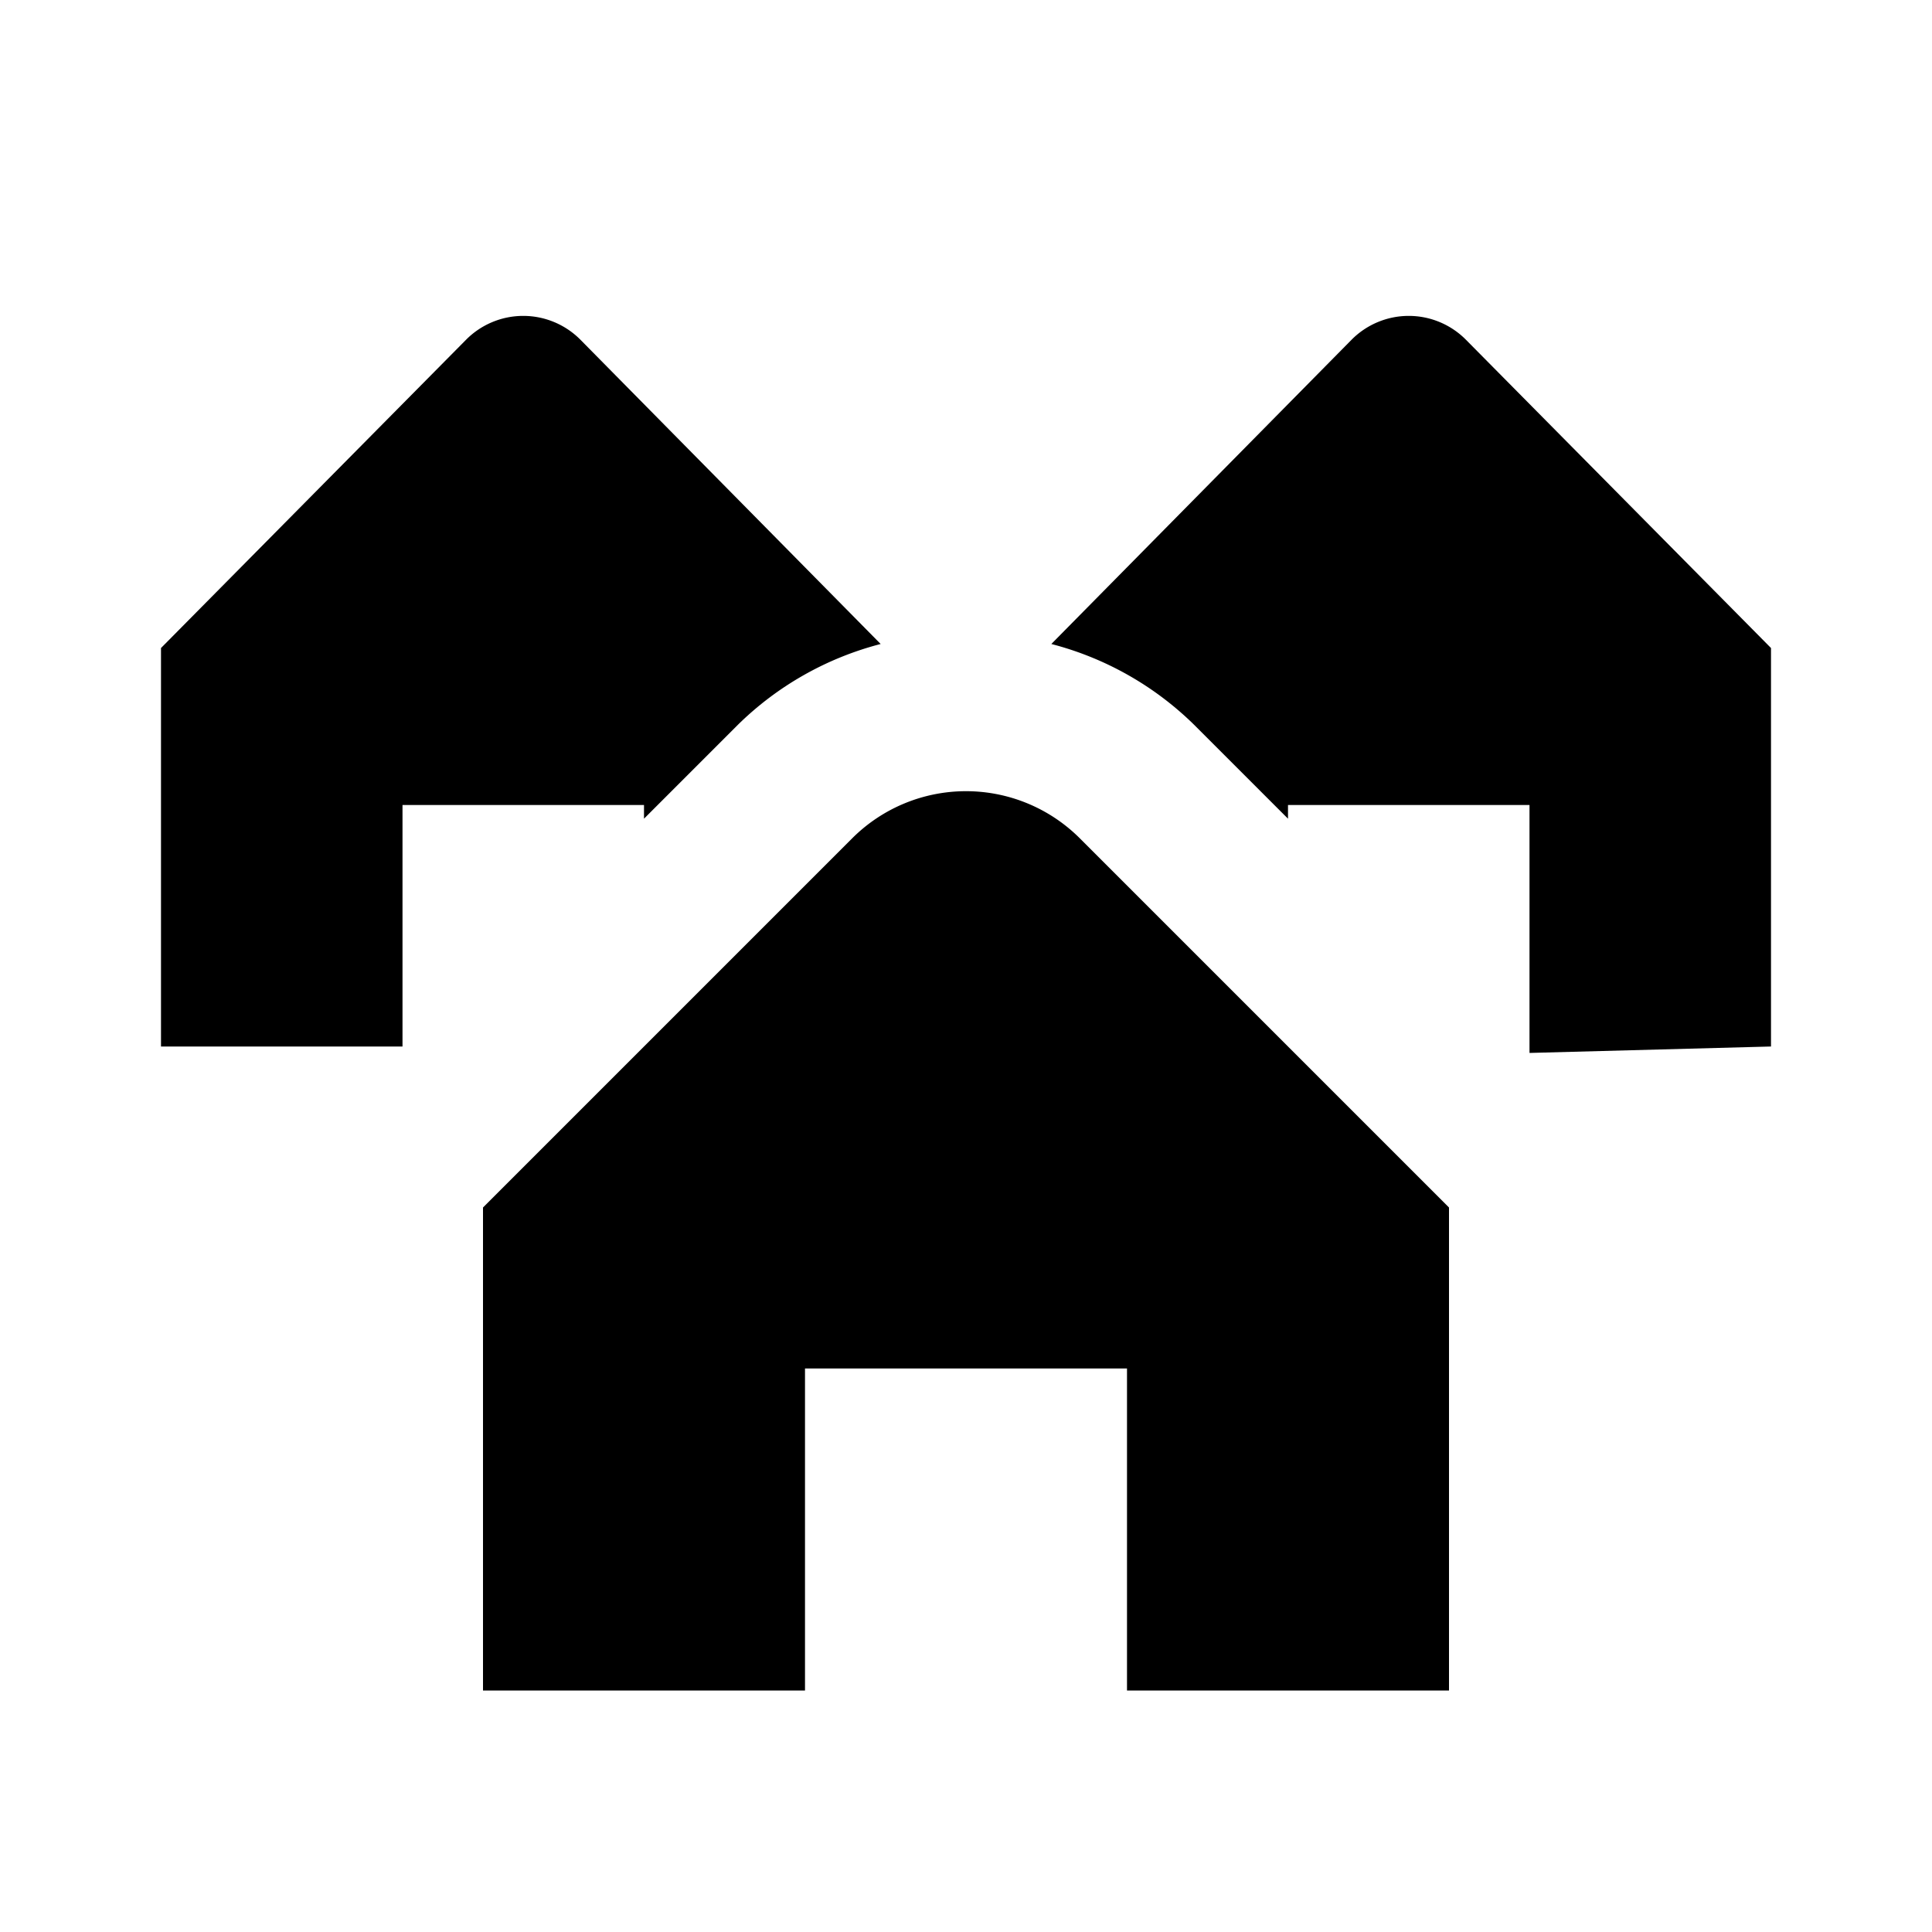 <svg xmlns="http://www.w3.org/2000/svg" width="24" height="24" viewBox="0 0 24 24"><rect width="24" height="24" style="fill:none"/><path d="M13.41,10.41,18,15v6H14V17H10v4H6V15l4.59-4.59A2,2,0,0,1,13.41,10.41ZM5.79,4.22,2,8.05V13H5V10H8v.17L9.17,9a3.94,3.94,0,0,1,1.77-1L7.21,4.22A1,1,0,0,0,5.79,4.22Zm12.42,0a1,1,0,0,0-1.42,0L13.06,8a3.94,3.94,0,0,1,1.77,1L16,10.17V10h3l0,3.08L22,13V8.05Z"/></svg>